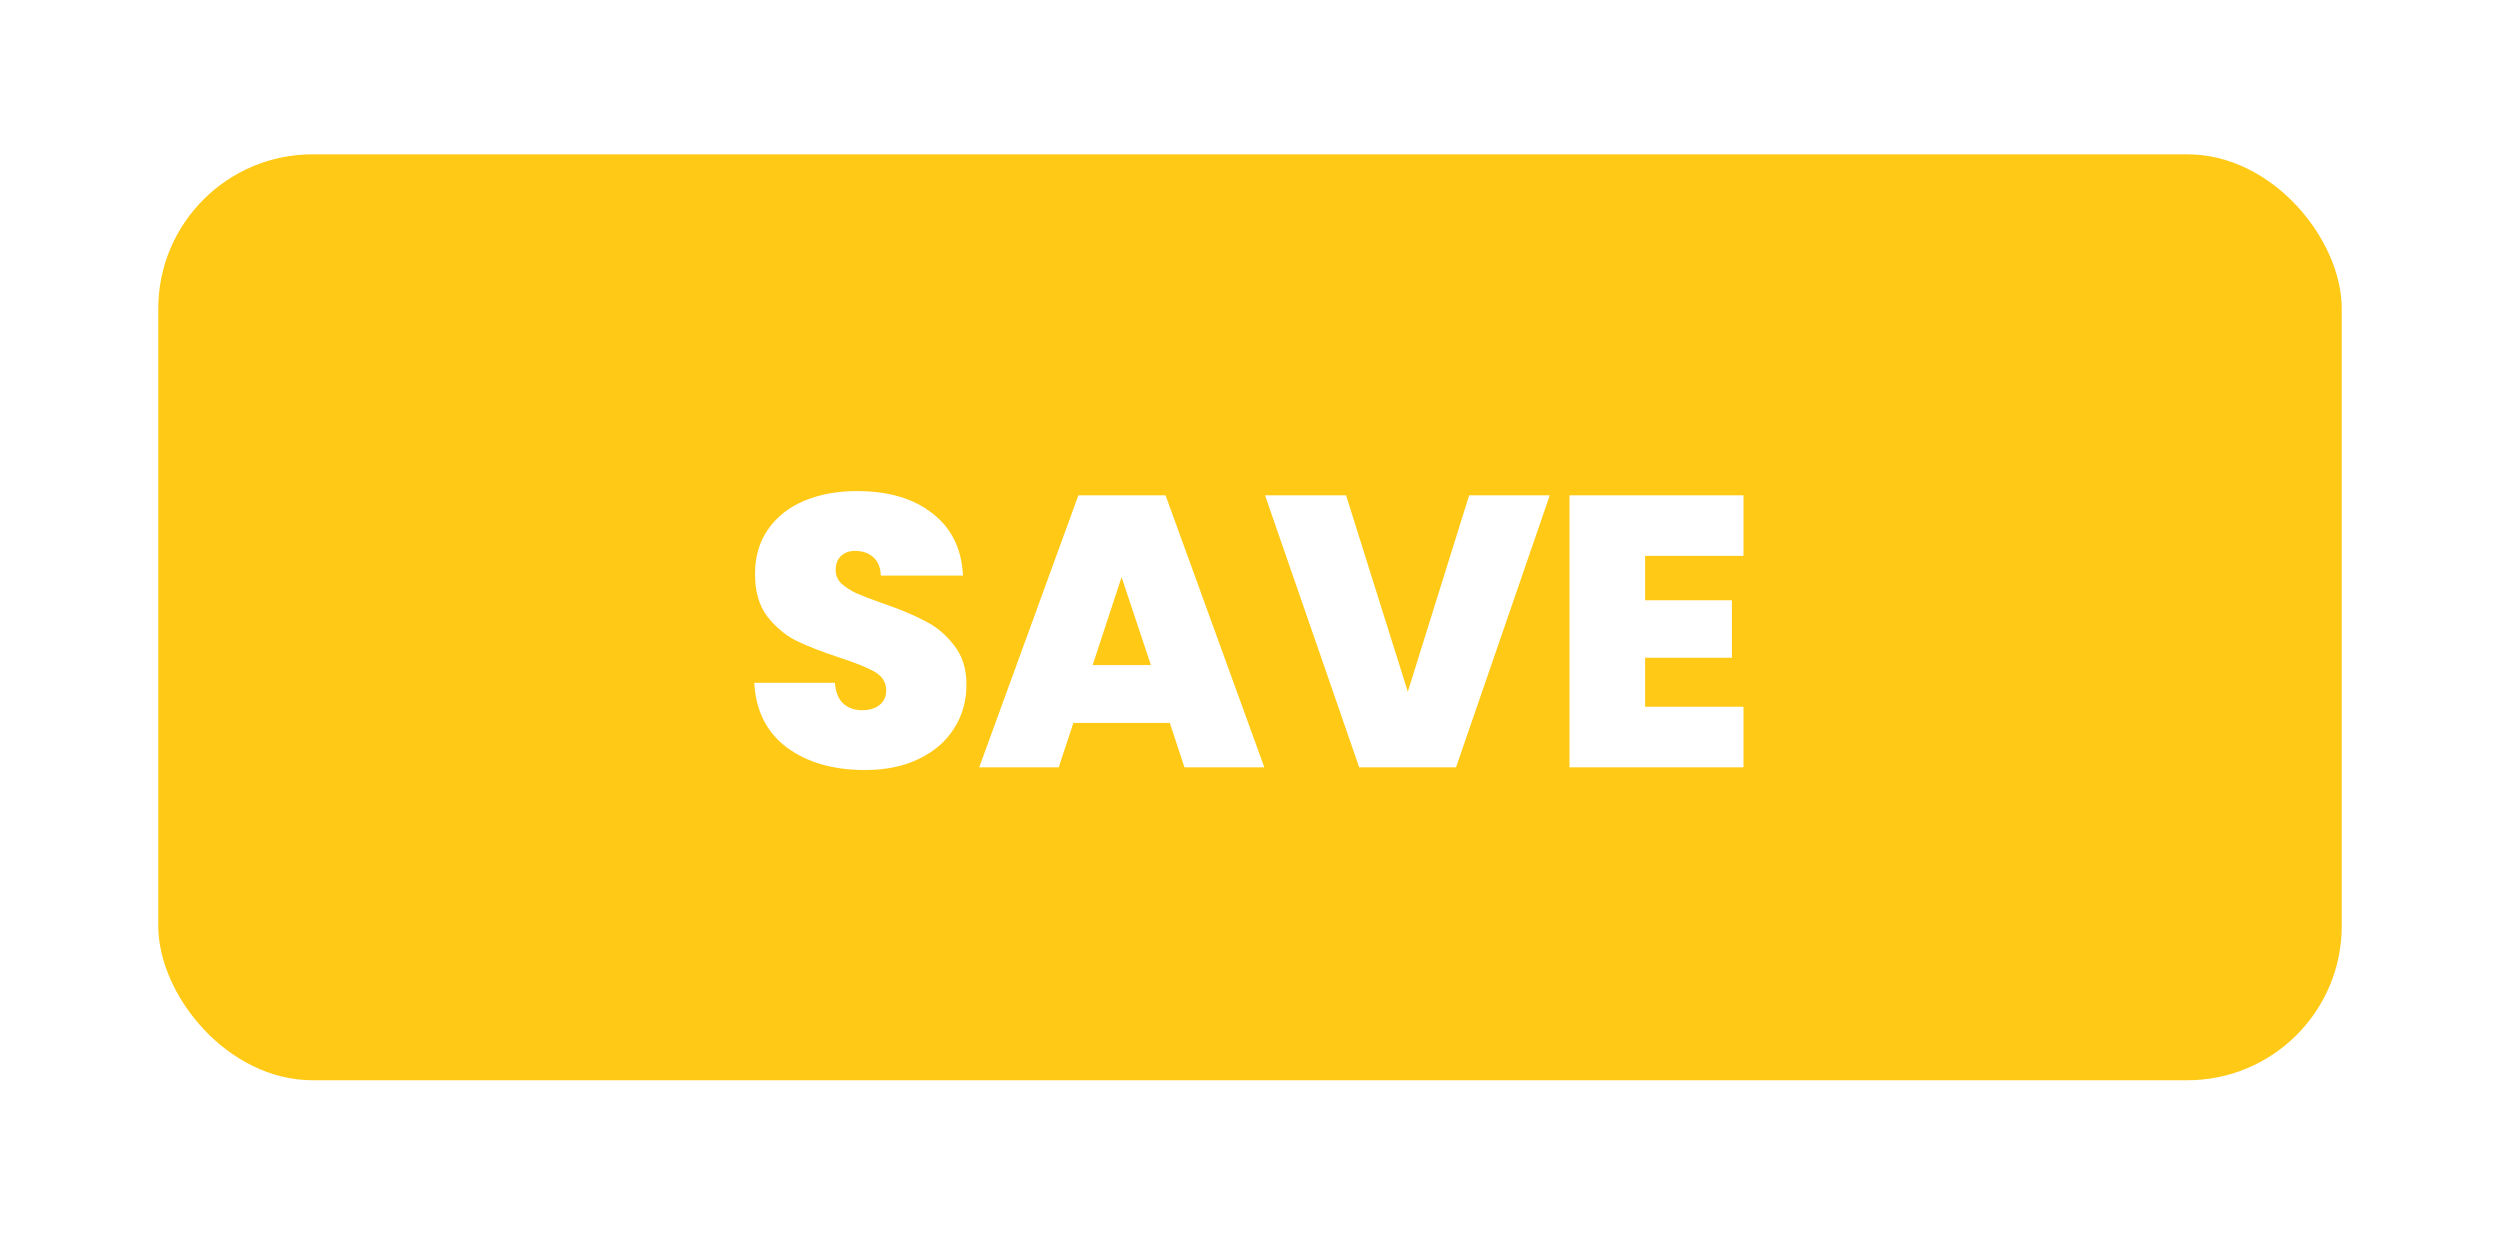 <svg width="162" height="80" viewBox="0 0 162 80" fill="none" xmlns="http://www.w3.org/2000/svg">
<g filter="url(#filter0_d_1485_3539)">
<rect x="10.256" y="5" width="141.489" height="60" rx="10" fill="#FFC916"/>
</g>
<g filter="url(#filter1_di_1485_3539)">
<path d="M56.051 42.175C54.001 42.175 52.318 41.692 51.001 40.725C49.684 39.742 48.976 38.342 48.876 36.525H54.101C54.151 37.142 54.334 37.592 54.651 37.875C54.968 38.158 55.376 38.3 55.876 38.3C56.326 38.3 56.693 38.192 56.976 37.975C57.276 37.742 57.426 37.425 57.426 37.025C57.426 36.508 57.184 36.108 56.701 35.825C56.218 35.542 55.434 35.225 54.351 34.875C53.201 34.492 52.268 34.125 51.551 33.775C50.851 33.408 50.234 32.883 49.701 32.2C49.184 31.5 48.926 30.592 48.926 29.475C48.926 28.342 49.209 27.375 49.776 26.575C50.343 25.758 51.126 25.142 52.126 24.725C53.126 24.308 54.259 24.1 55.526 24.1C57.576 24.1 59.209 24.583 60.426 25.55C61.659 26.5 62.318 27.842 62.401 29.575H57.076C57.059 29.042 56.893 28.642 56.576 28.375C56.276 28.108 55.884 27.975 55.401 27.975C55.034 27.975 54.734 28.083 54.501 28.3C54.268 28.517 54.151 28.825 54.151 29.225C54.151 29.558 54.276 29.85 54.526 30.1C54.793 30.333 55.118 30.542 55.501 30.725C55.884 30.892 56.451 31.108 57.201 31.375C58.318 31.758 59.234 32.142 59.951 32.525C60.684 32.892 61.309 33.417 61.826 34.1C62.359 34.767 62.626 35.617 62.626 36.65C62.626 37.7 62.359 38.642 61.826 39.475C61.309 40.308 60.551 40.967 59.551 41.45C58.568 41.933 57.401 42.175 56.051 42.175ZM75.804 39.125H69.554L68.604 42H63.454L69.879 24.375H75.529L81.929 42H76.754L75.804 39.125ZM74.579 35.375L72.679 29.675L70.804 35.375H74.579ZM100.426 24.375L94.351 42H88.076L81.976 24.375H87.226L91.226 37.1L95.201 24.375H100.426ZM106.603 28.3V31.175H112.228V34.9H106.603V38.075H112.978V42H101.703V24.375H112.978V28.3H106.603Z" fill="white"/>
</g>
<defs>
<filter id="filter0_d_1485_3539" x="0.756" y="0.5" width="160.489" height="79" filterUnits="userSpaceOnUse" color-interpolation-filters="sRGB">
<feFlood flood-opacity="0" result="BackgroundImageFix"/>
<feColorMatrix in="SourceAlpha" type="matrix" values="0 0 0 0 0 0 0 0 0 0 0 0 0 0 0 0 0 0 127 0" result="hardAlpha"/>
<feOffset dy="5"/>
<feGaussianBlur stdDeviation="4.75"/>
<feComposite in2="hardAlpha" operator="out"/>
<feColorMatrix type="matrix" values="0 0 0 0 0 0 0 0 0 0 0 0 0 0 0 0 0 0 0.25 0"/>
<feBlend mode="normal" in2="BackgroundImageFix" result="effect1_dropShadow_1485_3539"/>
<feBlend mode="normal" in="SourceGraphic" in2="effect1_dropShadow_1485_3539" result="shape"/>
</filter>
<filter id="filter1_di_1485_3539" x="43.728" y="24.102" width="74.399" height="28.371" filterUnits="userSpaceOnUse" color-interpolation-filters="sRGB">
<feFlood flood-opacity="0" result="BackgroundImageFix"/>
<feColorMatrix in="SourceAlpha" type="matrix" values="0 0 0 0 0 0 0 0 0 0 0 0 0 0 0 0 0 0 127 0" result="hardAlpha"/>
<feOffset dy="5.148"/>
<feGaussianBlur stdDeviation="2.574"/>
<feComposite in2="hardAlpha" operator="out"/>
<feColorMatrix type="matrix" values="0 0 0 0 0 0 0 0 0 0 0 0 0 0 0 0 0 0 0.25 0"/>
<feBlend mode="normal" in2="BackgroundImageFix" result="effect1_dropShadow_1485_3539"/>
<feBlend mode="normal" in="SourceGraphic" in2="effect1_dropShadow_1485_3539" result="shape"/>
<feColorMatrix in="SourceAlpha" type="matrix" values="0 0 0 0 0 0 0 0 0 0 0 0 0 0 0 0 0 0 127 0" result="hardAlpha"/>
<feOffset dy="2.574"/>
<feGaussianBlur stdDeviation="2.574"/>
<feComposite in2="hardAlpha" operator="arithmetic" k2="-1" k3="1"/>
<feColorMatrix type="matrix" values="0 0 0 0 0 0 0 0 0 0 0 0 0 0 0 0 0 0 0.25 0"/>
<feBlend mode="normal" in2="shape" result="effect2_innerShadow_1485_3539"/>
</filter>
</defs>
</svg>
